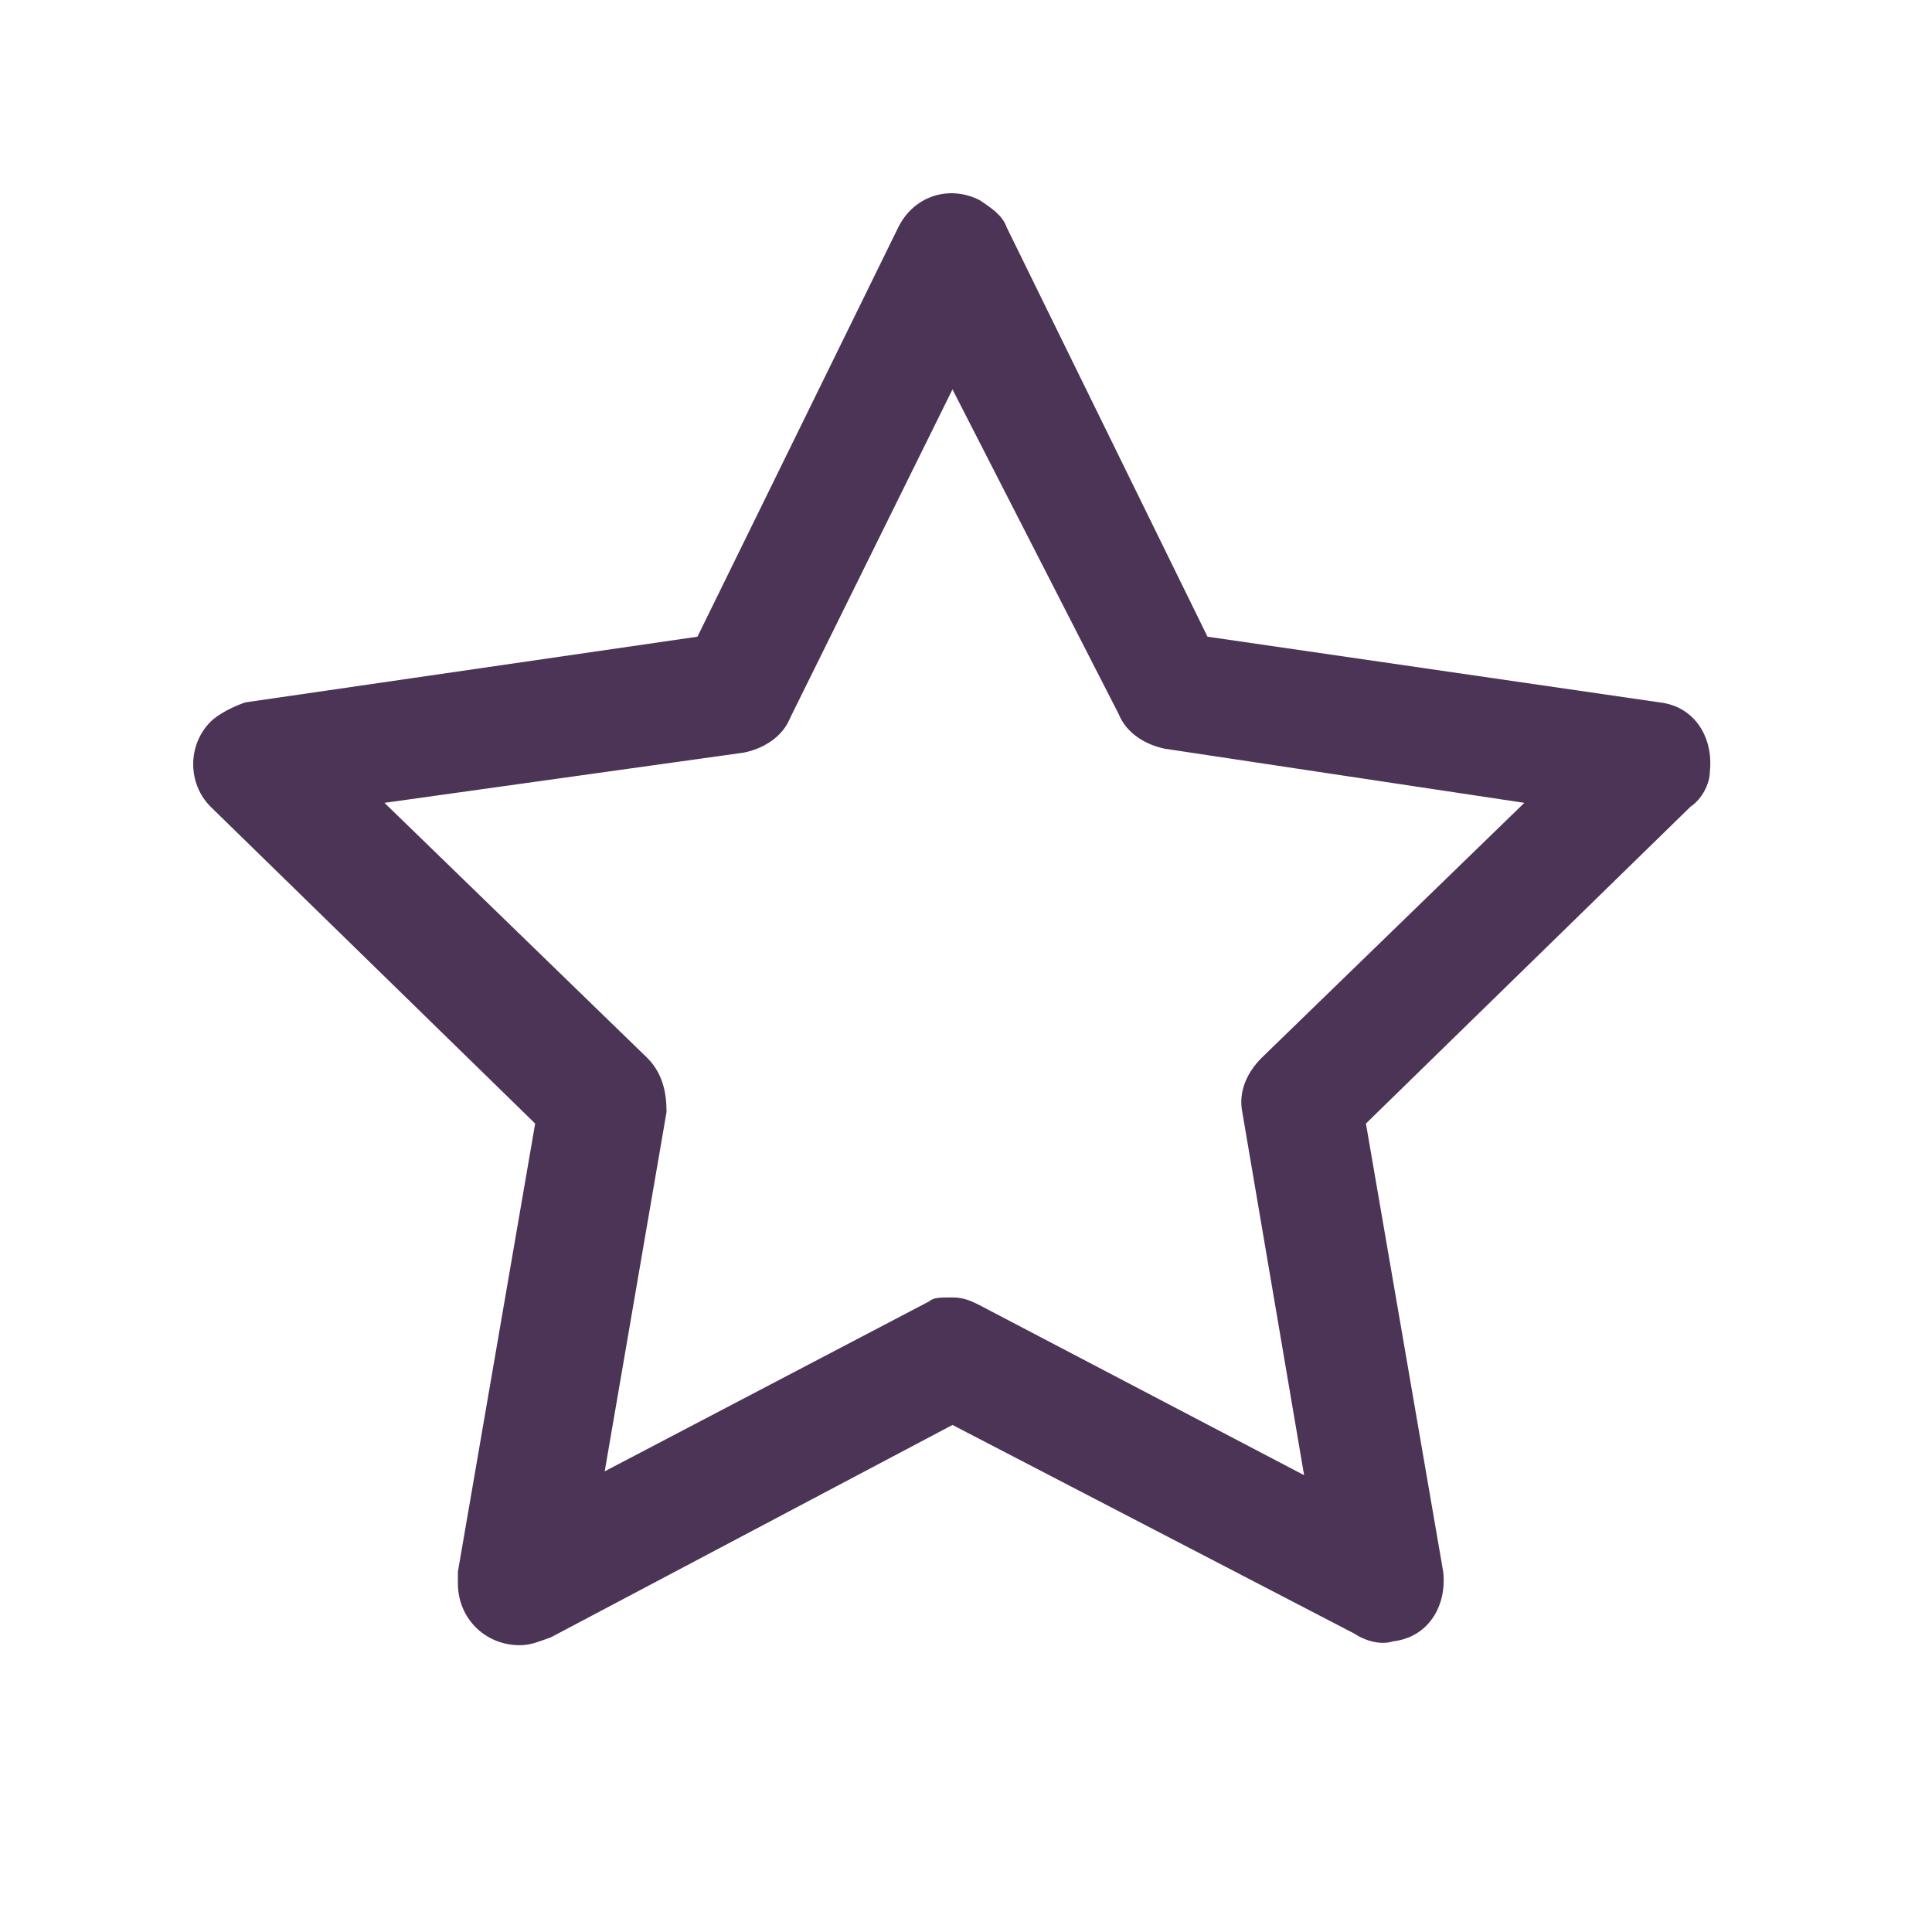 <svg width="20" height="20" viewBox="0 0 20 20" fill="none" xmlns="http://www.w3.org/2000/svg">
<path d="M5.38 17.031C5.02 17.031 4.74 16.751 4.74 16.391C4.74 16.351 4.74 16.311 4.74 16.271L5.54 11.631L2.18 8.351C1.94 8.111 1.94 7.711 2.18 7.471C2.26 7.391 2.42 7.311 2.54 7.271L7.22 6.591L9.3 2.351C9.46 2.031 9.82 1.911 10.14 2.071C10.26 2.151 10.38 2.231 10.42 2.351L12.5 6.591L17.18 7.271C17.54 7.311 17.74 7.631 17.7 7.991C17.7 8.111 17.62 8.271 17.5 8.351L14.14 11.631L14.94 16.271C14.98 16.631 14.78 16.951 14.42 16.991C14.3 17.031 14.14 16.991 14.02 16.911L9.86 14.751L5.7 16.951C5.58 16.991 5.5 17.031 5.38 17.031ZM9.86 13.431C9.98 13.431 10.06 13.471 10.14 13.511L13.5 15.271L12.86 11.511C12.82 11.311 12.9 11.111 13.06 10.951L15.78 8.311L12.06 7.751C11.86 7.711 11.66 7.591 11.58 7.391L9.86 4.031L8.18 7.431C8.1 7.631 7.9 7.751 7.7 7.791L3.98 8.311L6.7 10.951C6.86 11.111 6.9 11.311 6.9 11.511L6.26 15.231L9.62 13.471C9.66 13.431 9.74 13.431 9.86 13.431Z" fill="#4B3456"/>
</svg>
